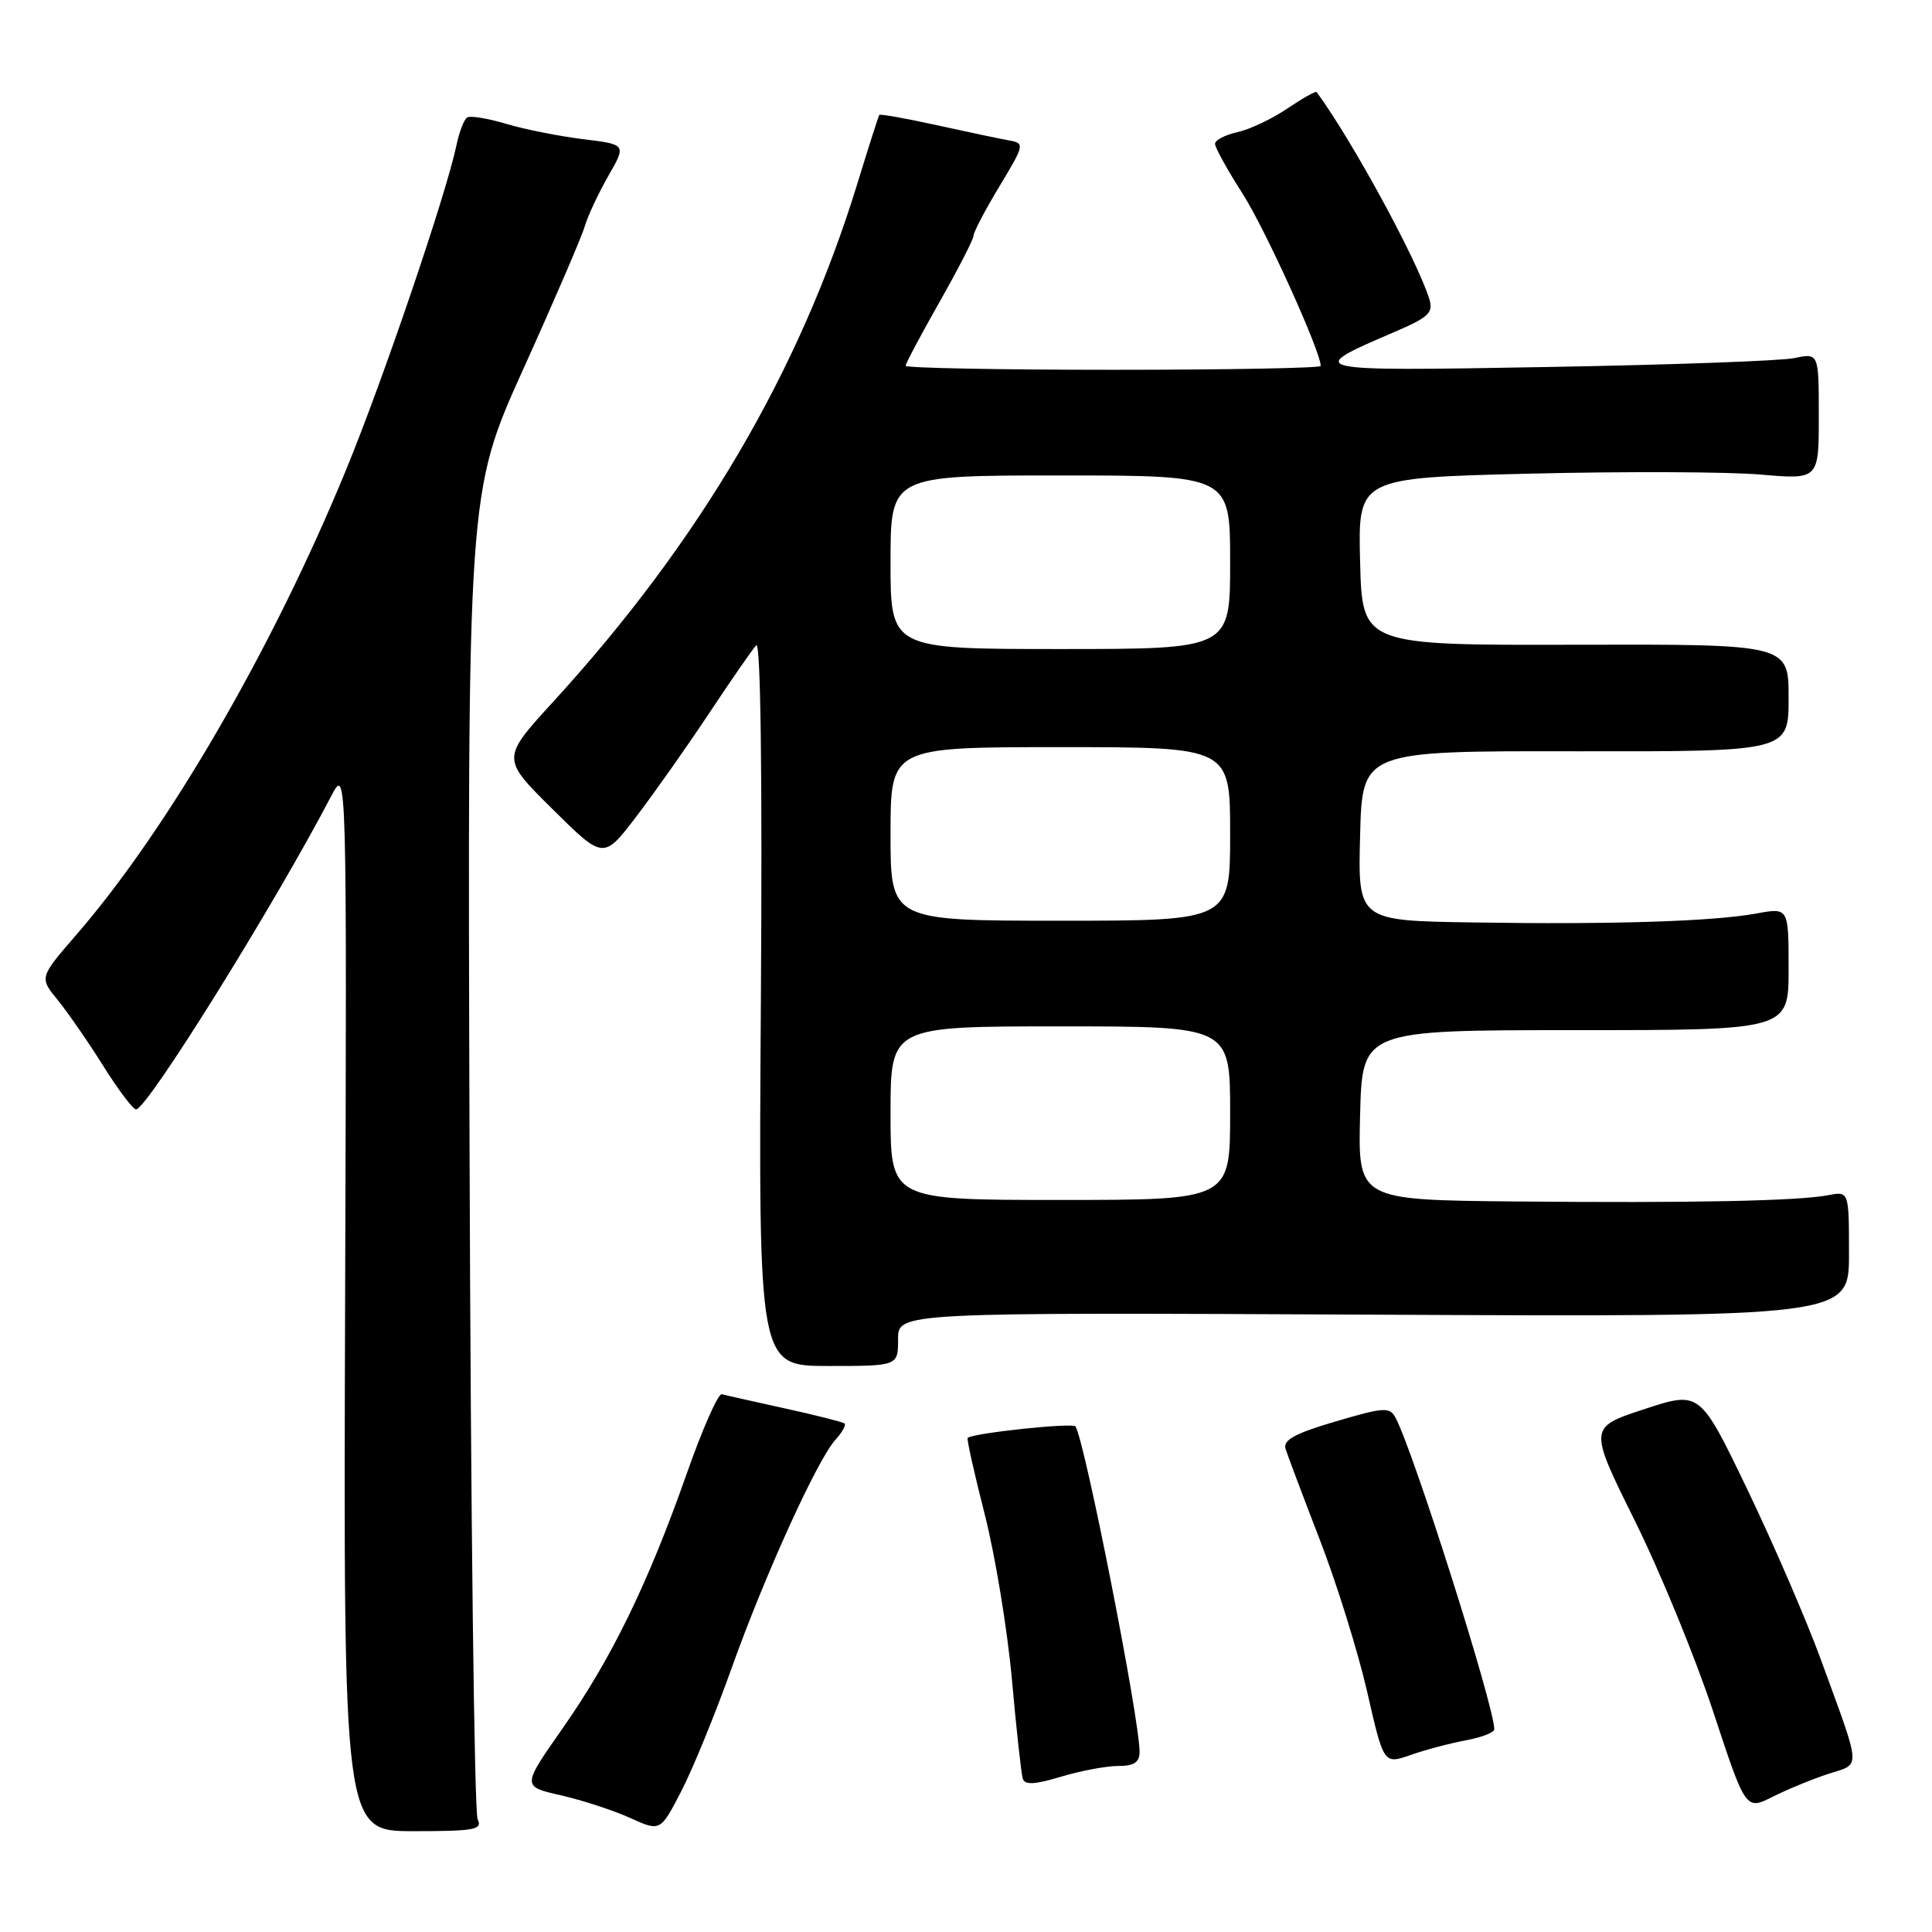 <?xml version="1.0" encoding="UTF-8" standalone="no"?>
<!DOCTYPE svg PUBLIC "-//W3C//DTD SVG 1.1//EN" "http://www.w3.org/Graphics/SVG/1.1/DTD/svg11.dtd" >
<svg xmlns="http://www.w3.org/2000/svg" xmlns:xlink="http://www.w3.org/1999/xlink" version="1.1" viewBox="0 0 256 256">
 <g >
 <path fill="currentColor"
d=" M 63.29 241.07 C 62.85 240.21 62.37 200.30 62.22 152.40 C 61.94 65.29 61.94 65.29 69.34 48.90 C 73.42 39.88 77.08 31.38 77.48 30.00 C 77.88 28.62 79.29 25.62 80.60 23.32 C 83.00 19.14 83.00 19.14 77.25 18.44 C 74.09 18.05 69.51 17.14 67.08 16.41 C 64.65 15.69 62.32 15.30 61.91 15.56 C 61.49 15.81 60.85 17.48 60.48 19.26 C 59.13 25.71 50.77 50.31 45.85 62.27 C 36.10 86.00 22.26 109.85 10.10 123.88 C 5.21 129.53 5.21 129.53 7.65 132.51 C 8.99 134.16 11.71 138.09 13.69 141.25 C 15.67 144.41 17.62 147.00 18.03 147.00 C 19.49 147.00 36.38 119.86 43.88 105.50 C 45.96 101.50 45.96 101.50 45.73 172.07 C 45.50 242.64 45.50 242.64 54.79 242.64 C 62.89 242.64 63.97 242.44 63.29 241.07 Z  M 96.92 221.10 C 101.33 208.74 108.27 193.47 110.69 190.79 C 111.59 189.80 112.14 188.82 111.91 188.62 C 111.68 188.43 108.12 187.52 104.00 186.62 C 99.88 185.71 96.11 184.87 95.64 184.74 C 95.17 184.61 93.07 189.35 90.99 195.28 C 85.87 209.83 81.02 219.79 74.55 229.01 C 69.15 236.72 69.15 236.72 74.33 237.89 C 77.17 238.54 81.30 239.89 83.50 240.89 C 87.50 242.70 87.50 242.70 90.27 237.35 C 91.79 234.41 94.78 227.10 96.92 221.10 Z  M 242.29 235.04 C 246.63 233.64 246.70 234.78 241.31 220.00 C 239.41 214.78 235.01 204.60 231.55 197.40 C 225.25 184.30 225.25 184.30 217.88 186.72 C 210.50 189.14 210.50 189.14 216.62 201.50 C 219.99 208.29 224.67 219.71 227.03 226.87 C 231.32 239.88 231.32 239.88 234.91 238.07 C 236.89 237.08 240.20 235.72 242.29 235.04 Z  M 148.16 234.00 C 150.27 234.00 151.00 233.52 151.00 232.13 C 151.00 227.78 143.77 191.05 142.51 189.01 C 142.18 188.49 129.14 189.86 128.22 190.52 C 128.07 190.63 129.08 195.17 130.47 200.61 C 131.86 206.05 133.48 215.90 134.08 222.50 C 134.67 229.10 135.32 235.03 135.52 235.67 C 135.78 236.54 137.08 236.48 140.60 235.42 C 143.19 234.64 146.60 234.00 148.16 234.00 Z  M 194.25 230.60 C 196.31 230.22 198.00 229.56 198.00 229.13 C 198.00 226.09 187.33 192.42 184.93 187.88 C 184.14 186.40 183.44 186.45 176.97 188.35 C 171.61 189.93 169.99 190.81 170.34 191.97 C 170.60 192.81 172.64 198.22 174.87 204.00 C 177.11 209.78 179.93 218.84 181.15 224.14 C 183.35 233.79 183.35 233.79 186.93 232.54 C 188.89 231.85 192.19 230.98 194.25 230.60 Z  M 119.00 177.45 C 119.00 173.90 119.00 173.90 182.00 174.20 C 245.00 174.50 245.00 174.50 245.00 166.17 C 245.00 157.84 245.00 157.84 242.25 158.37 C 238.20 159.14 224.17 159.42 200.72 159.20 C 179.93 159.00 179.93 159.00 180.22 147.75 C 180.50 136.50 180.50 136.50 208.75 136.50 C 237.00 136.50 237.00 136.50 237.00 128.38 C 237.00 120.26 237.00 120.26 232.75 121.04 C 227.03 122.09 213.70 122.52 195.22 122.23 C 179.93 122.00 179.93 122.00 180.22 110.75 C 180.50 99.50 180.50 99.50 208.75 99.55 C 237.00 99.59 237.00 99.59 237.00 92.48 C 237.00 85.36 237.00 85.36 208.75 85.43 C 180.50 85.50 180.50 85.50 180.22 74.41 C 179.94 63.32 179.94 63.32 202.72 62.76 C 215.25 62.46 228.99 62.51 233.25 62.88 C 241.00 63.55 241.00 63.55 241.00 55.16 C 241.00 46.77 241.00 46.77 237.75 47.45 C 235.96 47.82 221.22 48.35 205.00 48.63 C 172.85 49.20 172.72 49.16 184.77 43.99 C 189.31 42.05 189.96 41.43 189.39 39.62 C 187.78 34.43 179.12 18.53 174.46 12.20 C 174.33 12.04 172.59 13.02 170.58 14.38 C 168.58 15.74 165.60 17.15 163.97 17.51 C 162.34 17.87 161.00 18.56 161.00 19.06 C 161.00 19.56 162.65 22.54 164.66 25.68 C 167.66 30.37 175.00 46.56 175.00 48.49 C 175.00 48.77 162.62 49.00 147.50 49.00 C 132.38 49.00 120.00 48.76 120.00 48.47 C 120.00 48.17 122.03 44.36 124.50 40.00 C 126.97 35.64 129.00 31.69 129.00 31.23 C 129.00 30.76 130.54 27.82 132.43 24.69 C 135.78 19.13 135.80 18.99 133.68 18.60 C 132.48 18.39 128.17 17.48 124.10 16.58 C 120.04 15.69 116.62 15.08 116.51 15.23 C 116.40 15.38 115.08 19.52 113.57 24.44 C 105.93 49.27 92.75 71.72 73.29 93.00 C 66.43 100.50 66.43 100.50 73.20 107.20 C 79.96 113.90 79.96 113.90 84.31 108.20 C 86.71 105.06 91.05 98.90 93.97 94.50 C 96.89 90.10 99.69 86.05 100.21 85.50 C 100.79 84.88 101.02 102.72 100.82 132.75 C 100.50 181.00 100.50 181.00 109.75 181.00 C 119.00 181.00 119.00 181.00 119.00 177.45 Z  M 118.00 147.50 C 118.00 136.00 118.00 136.00 140.50 136.00 C 163.00 136.00 163.00 136.00 163.00 147.50 C 163.00 159.00 163.00 159.00 140.50 159.00 C 118.00 159.00 118.00 159.00 118.00 147.50 Z  M 118.00 110.50 C 118.00 99.00 118.00 99.00 140.50 99.00 C 163.00 99.00 163.00 99.00 163.00 110.50 C 163.00 122.00 163.00 122.00 140.50 122.00 C 118.00 122.00 118.00 122.00 118.00 110.50 Z  M 118.00 74.50 C 118.00 63.00 118.00 63.00 140.50 63.00 C 163.00 63.00 163.00 63.00 163.00 74.50 C 163.00 86.00 163.00 86.00 140.50 86.00 C 118.00 86.00 118.00 86.00 118.00 74.50 Z "/>
</g>
</svg>